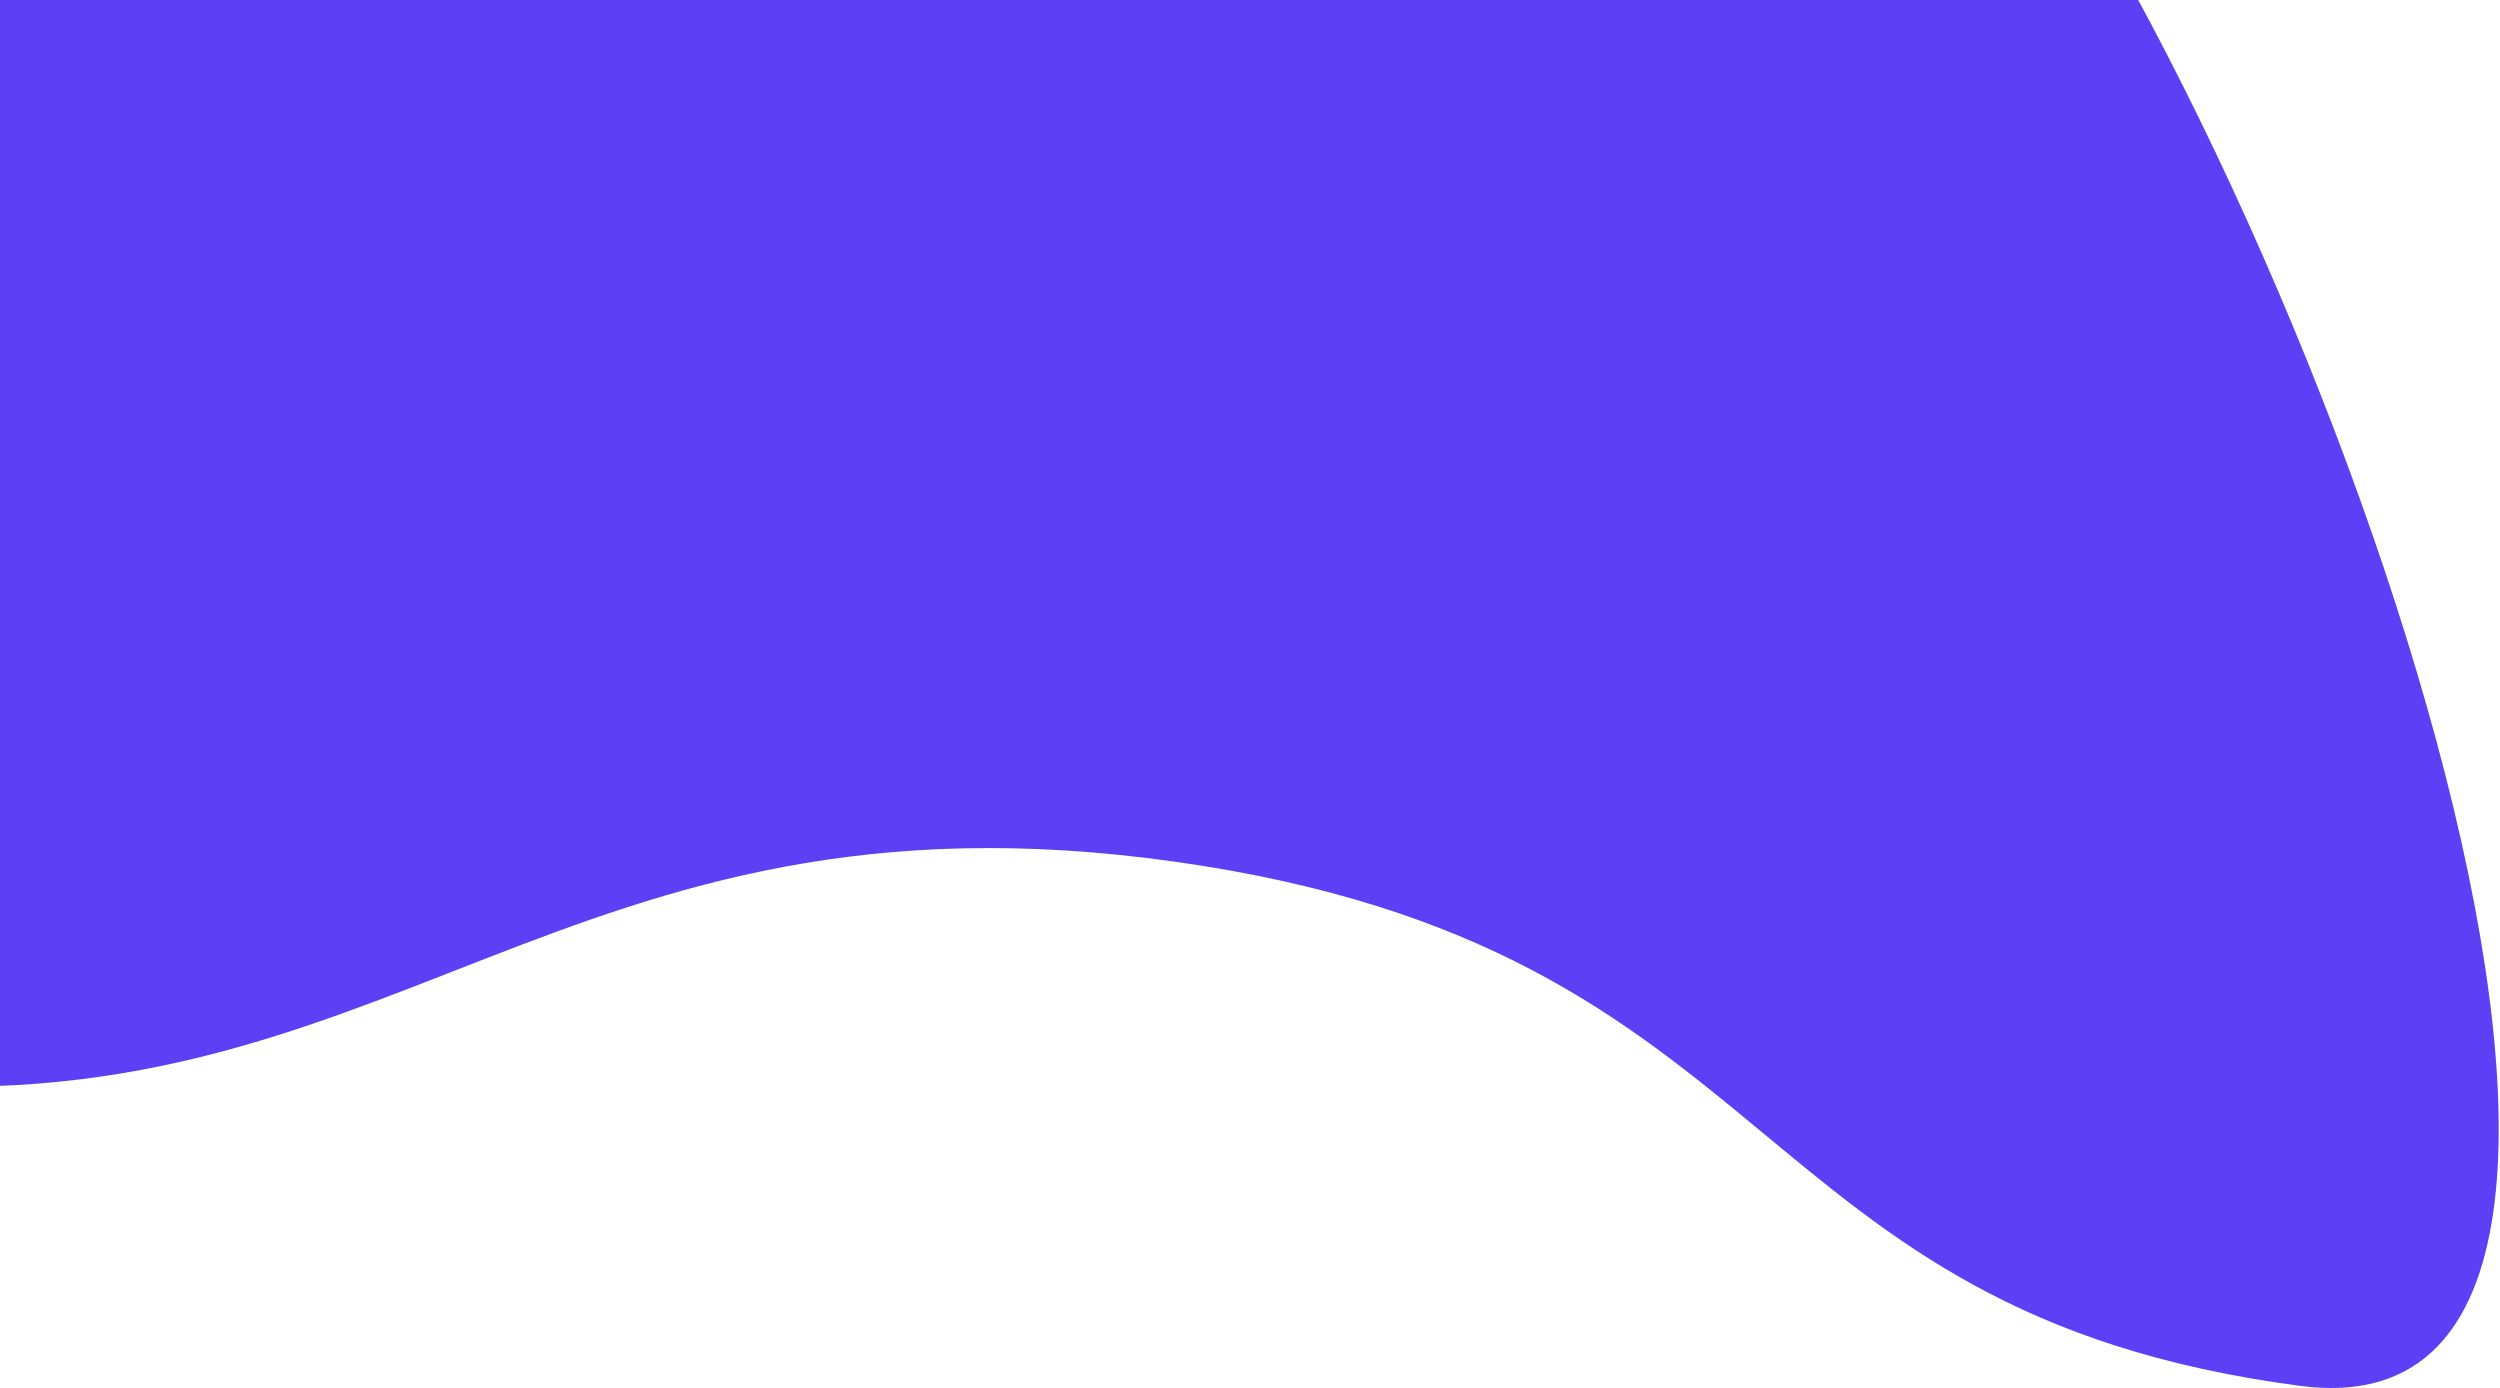<svg width="1842" height="1023" viewBox="0 0 1842 1023" fill="none" xmlns="http://www.w3.org/2000/svg">
<path d="M-109.822 796.676C-429.074 765.184 -688.564 401.006 -753.677 314.028L-559.397 -514.831L1461.42 -184.087C1725.13 177.411 2026.91 1064.58 1695.12 1021.15C1280.39 966.873 1319.87 698.944 865.627 634.887C411.383 570.83 289.243 836.042 -109.822 796.676Z" fill="#5D3FF5"/>
</svg>
